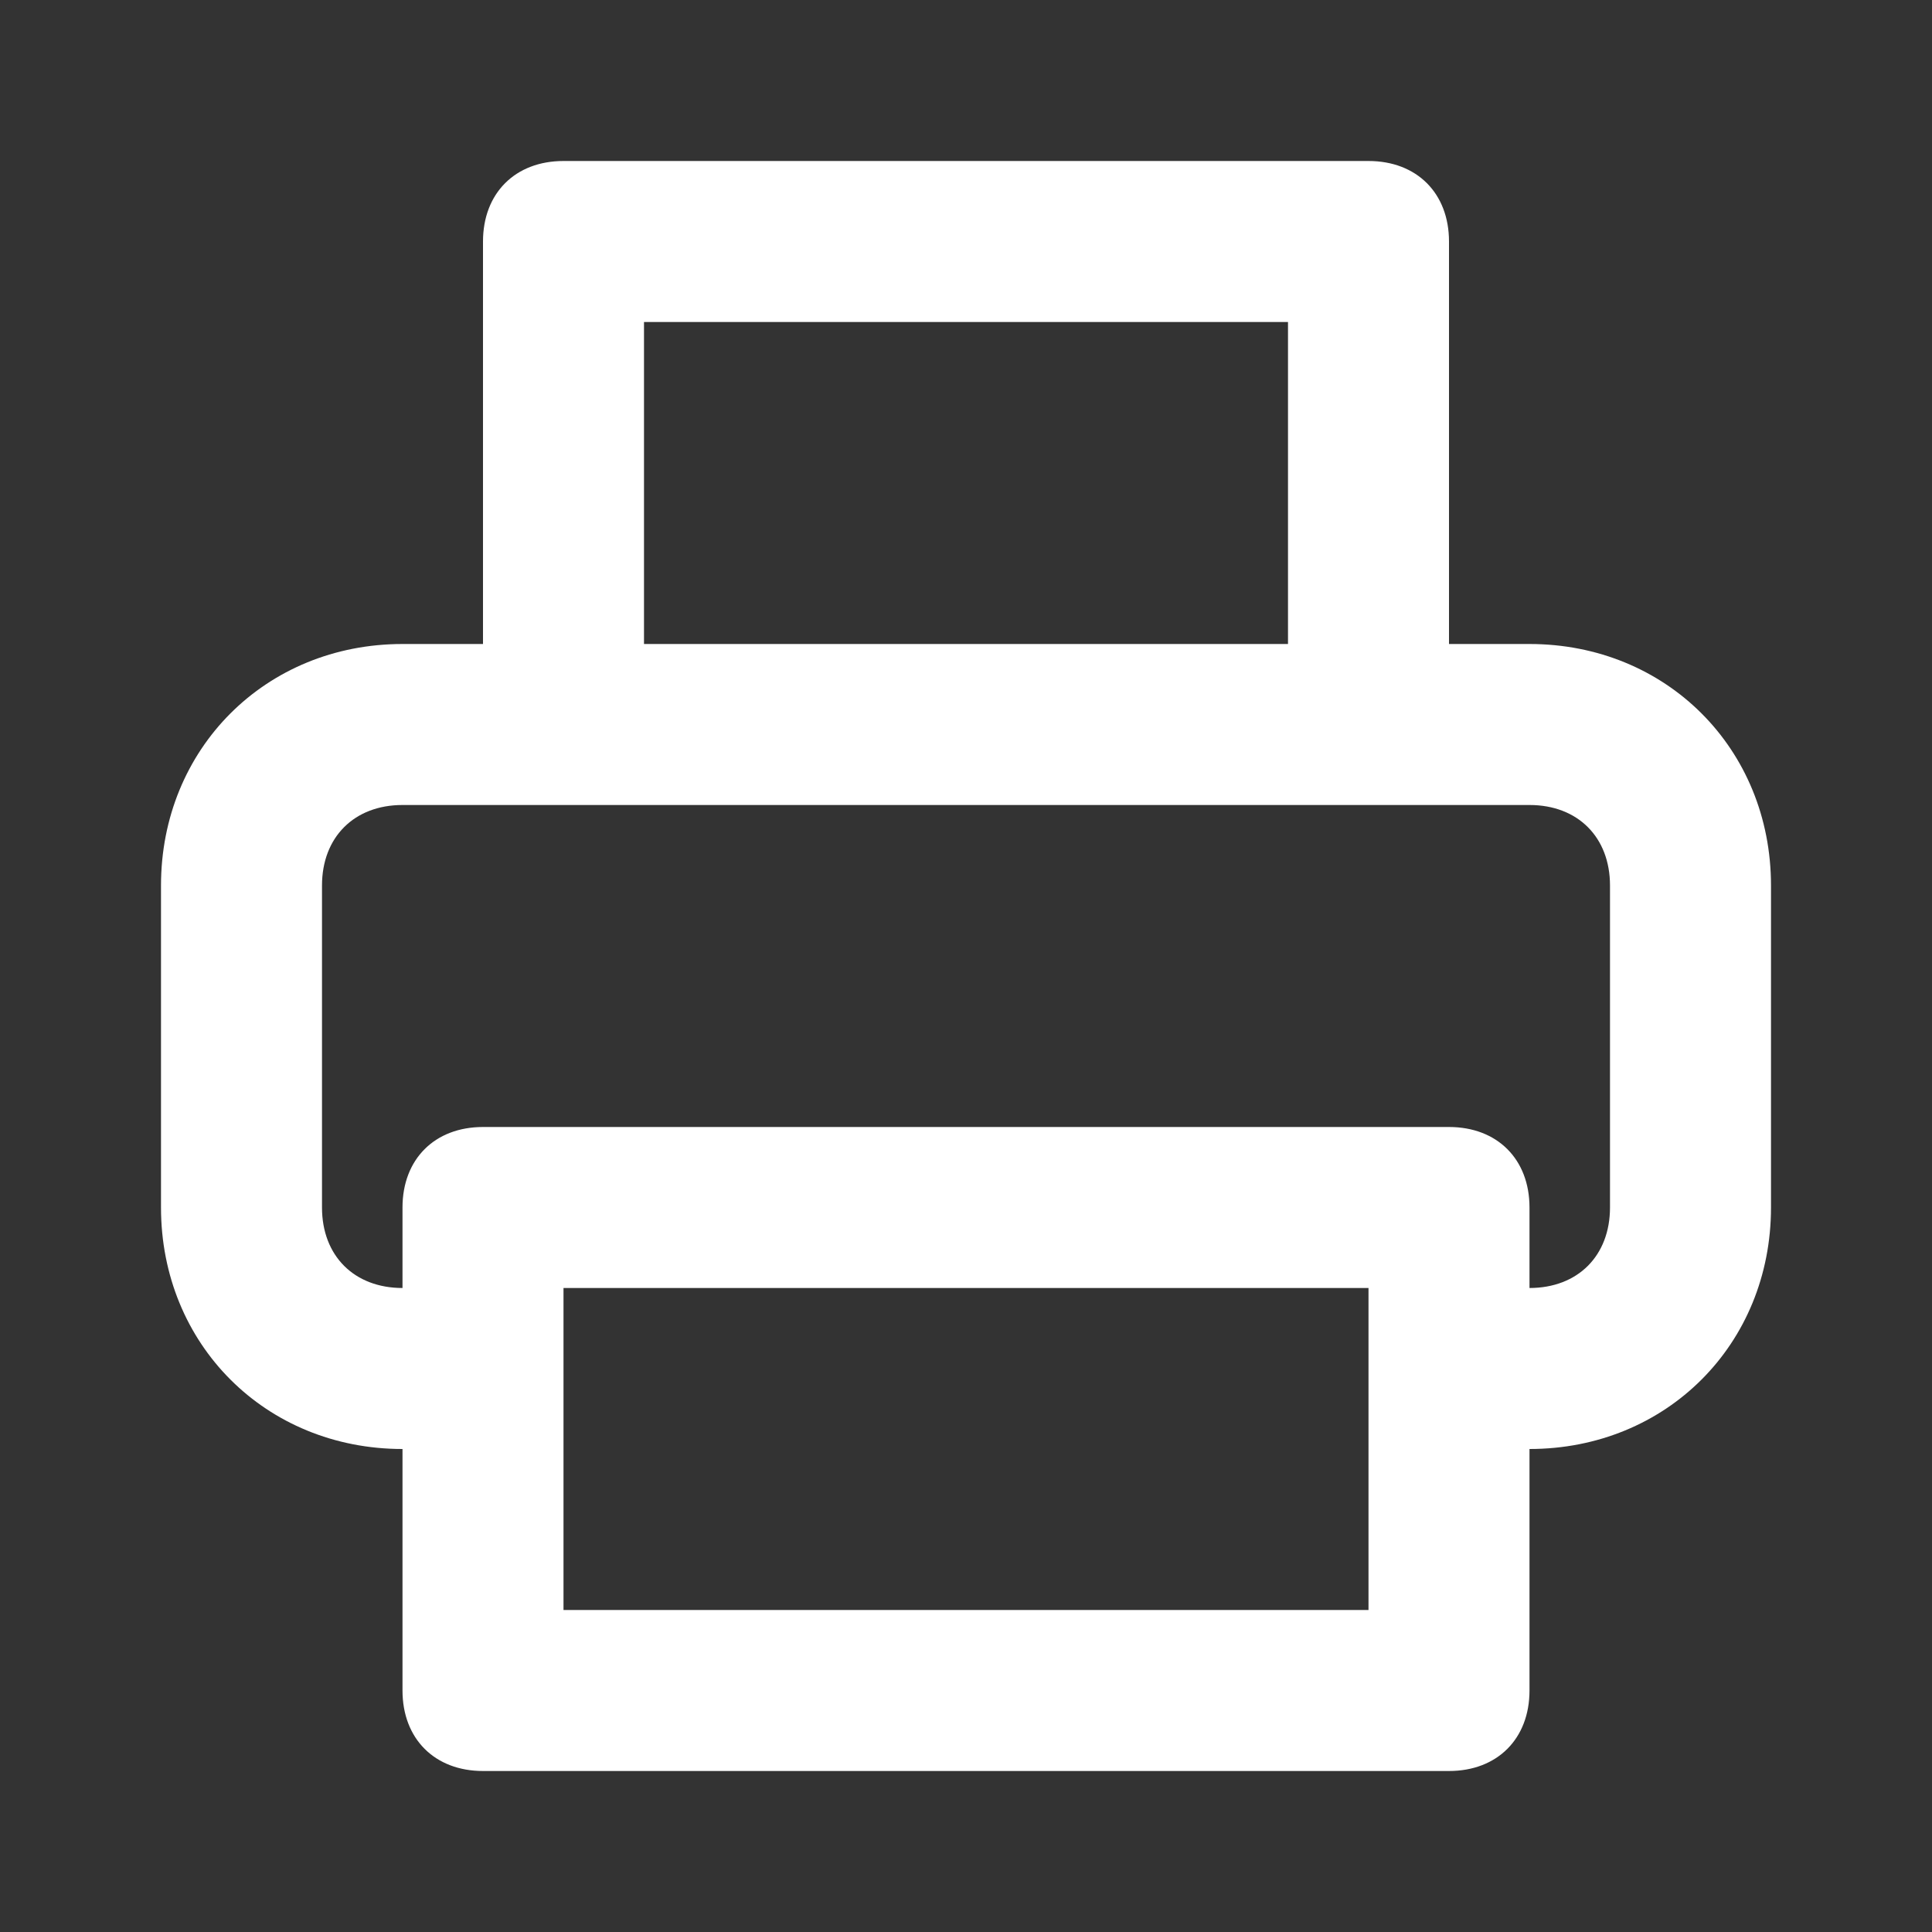 <?xml version="1.0" encoding="utf-8"?>
<!-- Generator: Adobe Illustrator 23.0.2, SVG Export Plug-In . SVG Version: 6.00 Build 0)  -->
<svg version="1.1" id="Layer_1" xmlns="http://www.w3.org/2000/svg" xmlns:xlink="http://www.w3.org/1999/xlink" x="0px" y="0px"
	 viewBox="0 0 24 24" style="enable-background:new 0 0 24 24;" xml:space="preserve">
<rect x="0" y="0" width="24" height="24" fill="#333333" stroke="none"/>
<title>SeekIconTemplate24px_03</title>
<path fill="#ffffff" d="M19,8h-1V3c0-0.6-0.4-1-1-1H7C6.4,2,6,2.4,6,3v5H5c-1.7,0-3,1.3-3,3v4c0,1.7,1.3,3,3,3v3c0,0.6,0.4,1,1,1h12
	c0.6,0,1-0.4,1-1v-3c1.7,0,3-1.3,3-3v-4C22,9.3,20.7,8,19,8z M8,4h8v4H8V4z M17,20H7v-3v-1h10v1V20z M20,15c0,0.6-0.4,1-1,1v-1
	c0-0.6-0.4-1-1-1H6c-0.6,0-1,0.4-1,1v1c-0.6,0-1-0.4-1-1v-4c0-0.6,0.4-1,1-1h2h10h2c0.6,0,1,0.4,1,1V15z"/>
</svg>
